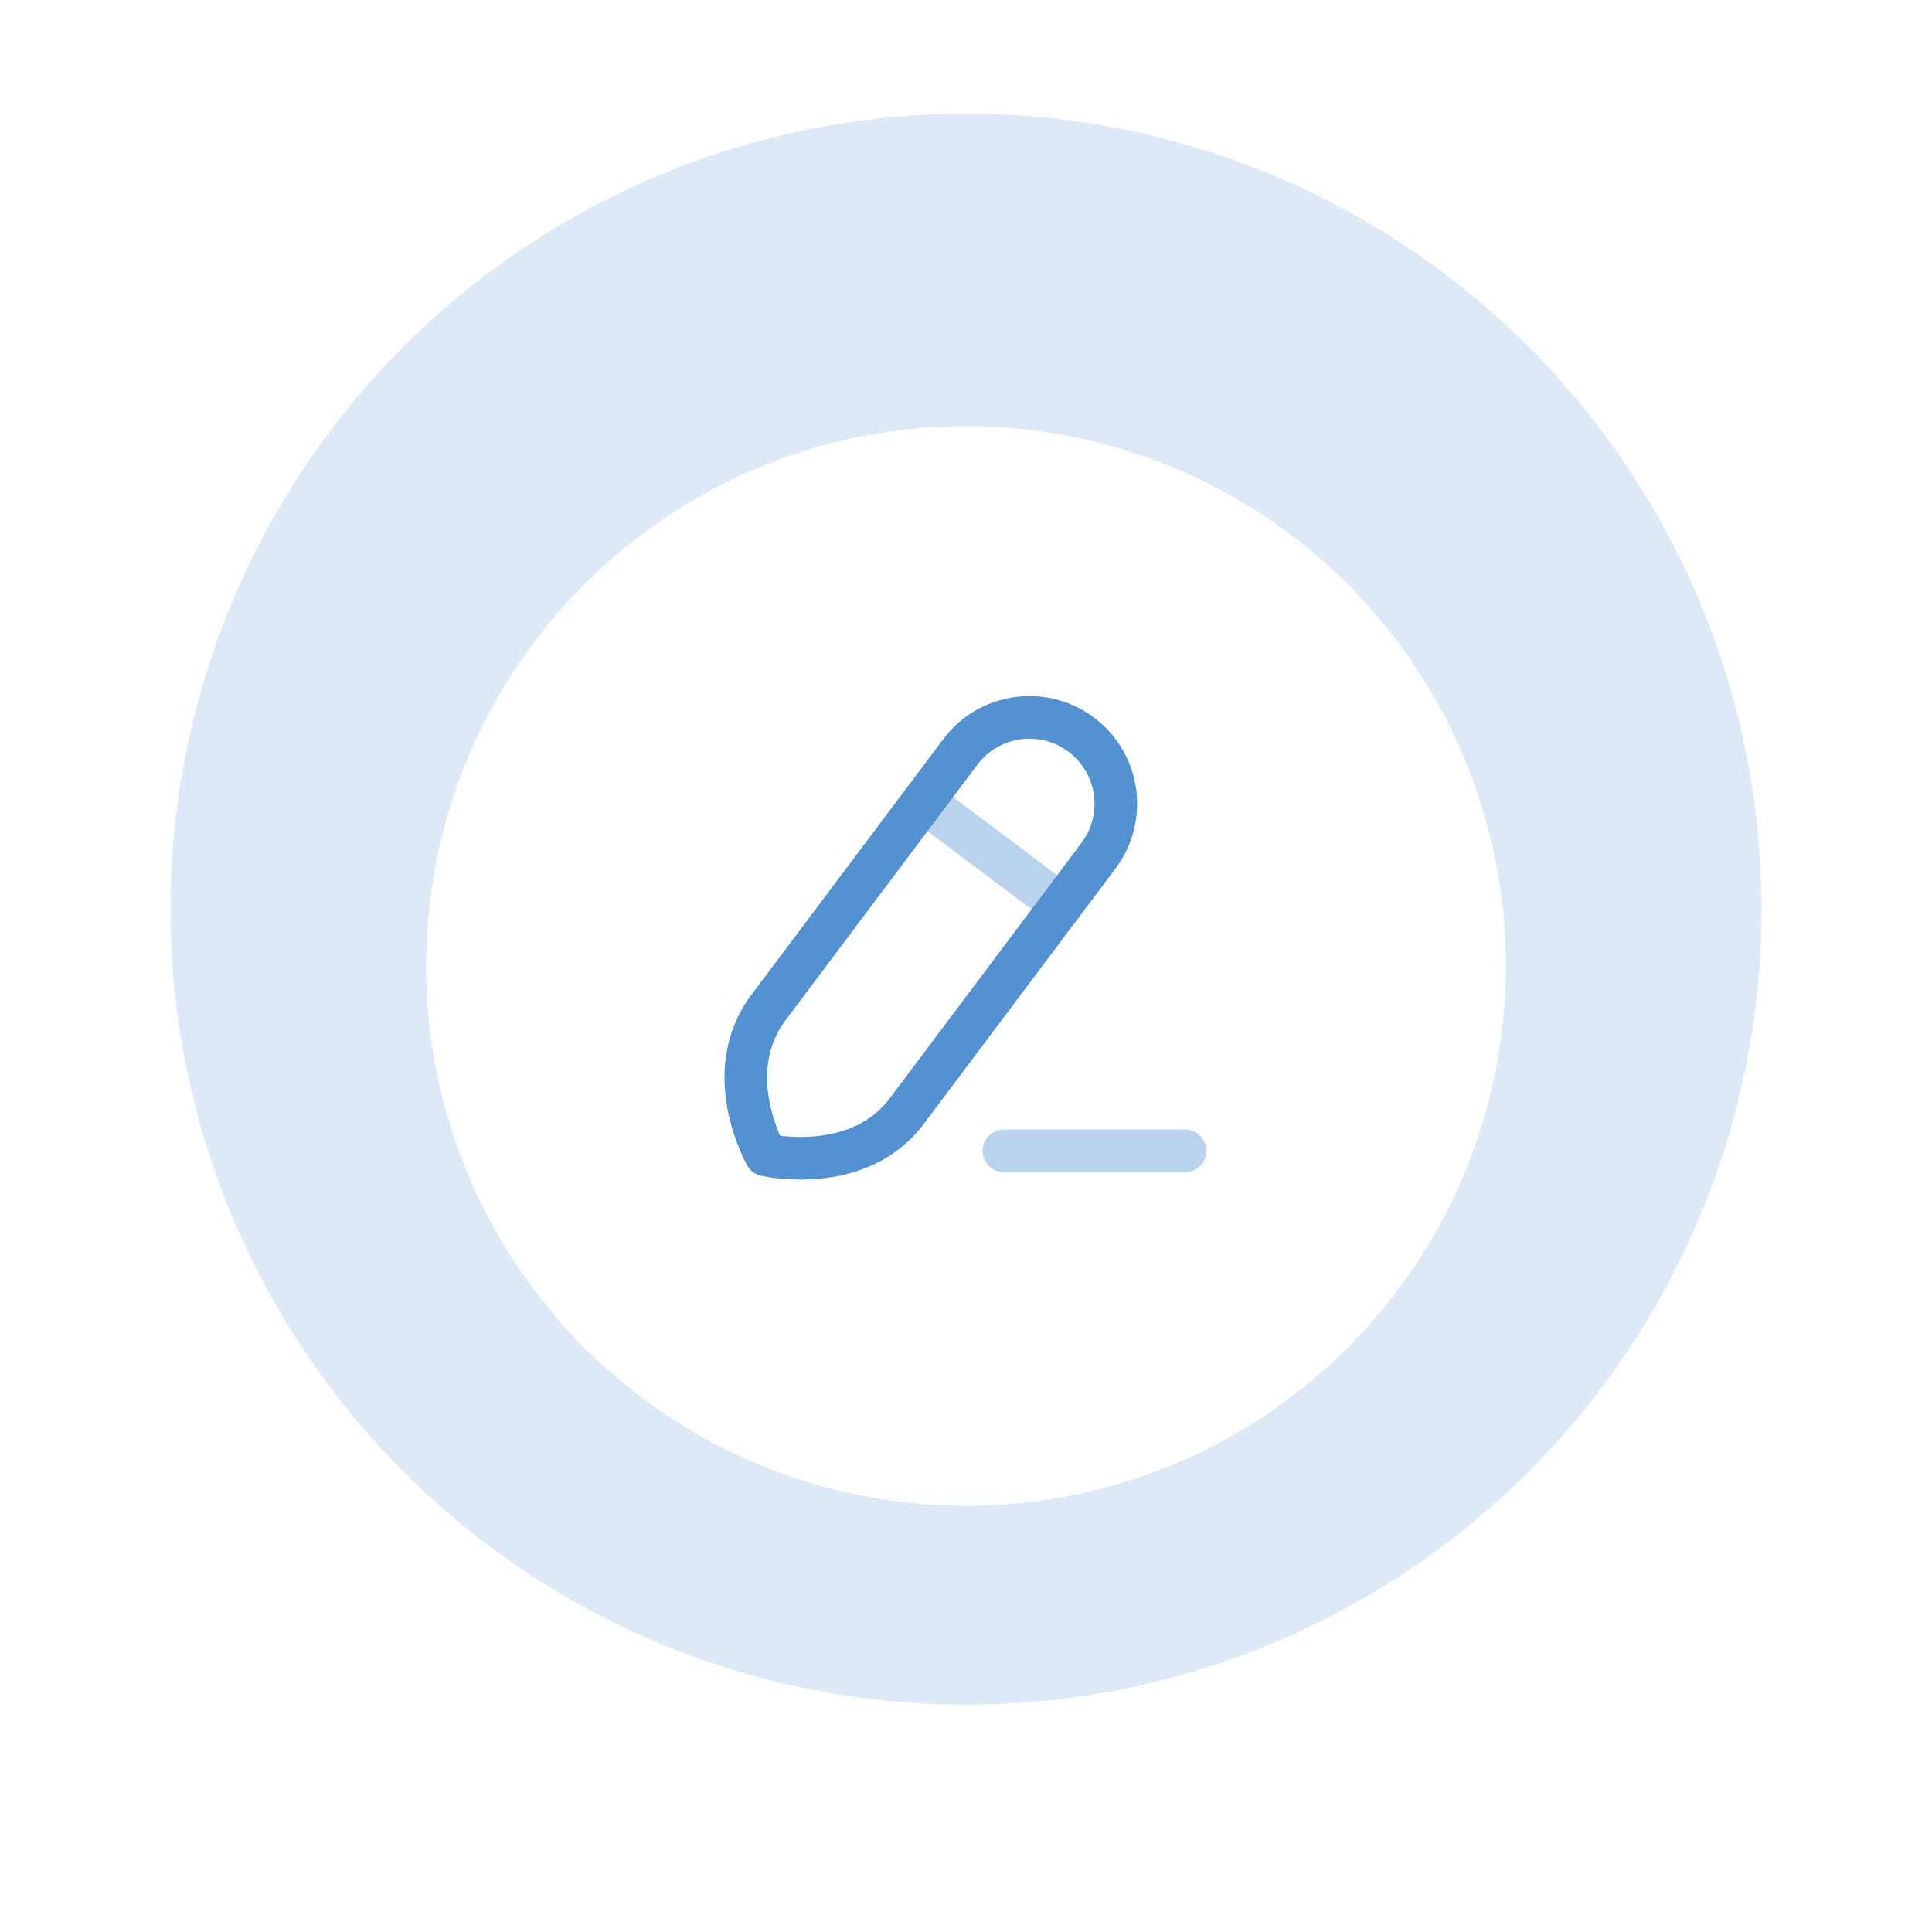 <svg width="68" height="68" viewBox="0 0 68 68" fill="none" xmlns="http://www.w3.org/2000/svg">
<circle cx="34" cy="32" r="28" fill="#DDE9F6"/>
<g filter="url(#filter0_f_2213_2014)">
<circle cx="34" cy="34" r="19" fill="white"/>
</g>
<path opacity="0.4" d="M35.335 40.508H41.712" stroke="#5391D0" stroke-width="1.5" stroke-linecap="round" stroke-linejoin="round"/>
<path fill-rule="evenodd" clip-rule="evenodd" d="M38.058 25.859V25.859C36.714 24.851 34.808 25.123 33.8 26.466C33.8 26.466 28.787 33.144 27.048 35.461C25.309 37.779 26.954 40.651 26.954 40.651C26.954 40.651 30.198 41.397 31.912 39.112C33.627 36.828 38.664 30.117 38.664 30.117C39.672 28.774 39.401 26.867 38.058 25.859Z" stroke="#5391D0" stroke-width="1.5" stroke-linecap="round" stroke-linejoin="round"/>
<path opacity="0.4" d="M32.504 28.211L37.368 31.862" stroke="#5391D0" stroke-width="1.5" stroke-linecap="round" stroke-linejoin="round"/>
<defs>
<filter id="filter0_f_2213_2014" x="0" y="0" width="68" height="68" filterUnits="userSpaceOnUse" color-interpolation-filters="sRGB">
<feFlood flood-opacity="0" result="BackgroundImageFix"/>
<feBlend mode="normal" in="SourceGraphic" in2="BackgroundImageFix" result="shape"/>
<feGaussianBlur stdDeviation="7.5" result="effect1_foregroundBlur_2213_2014"/>
</filter>
</defs>
</svg>
